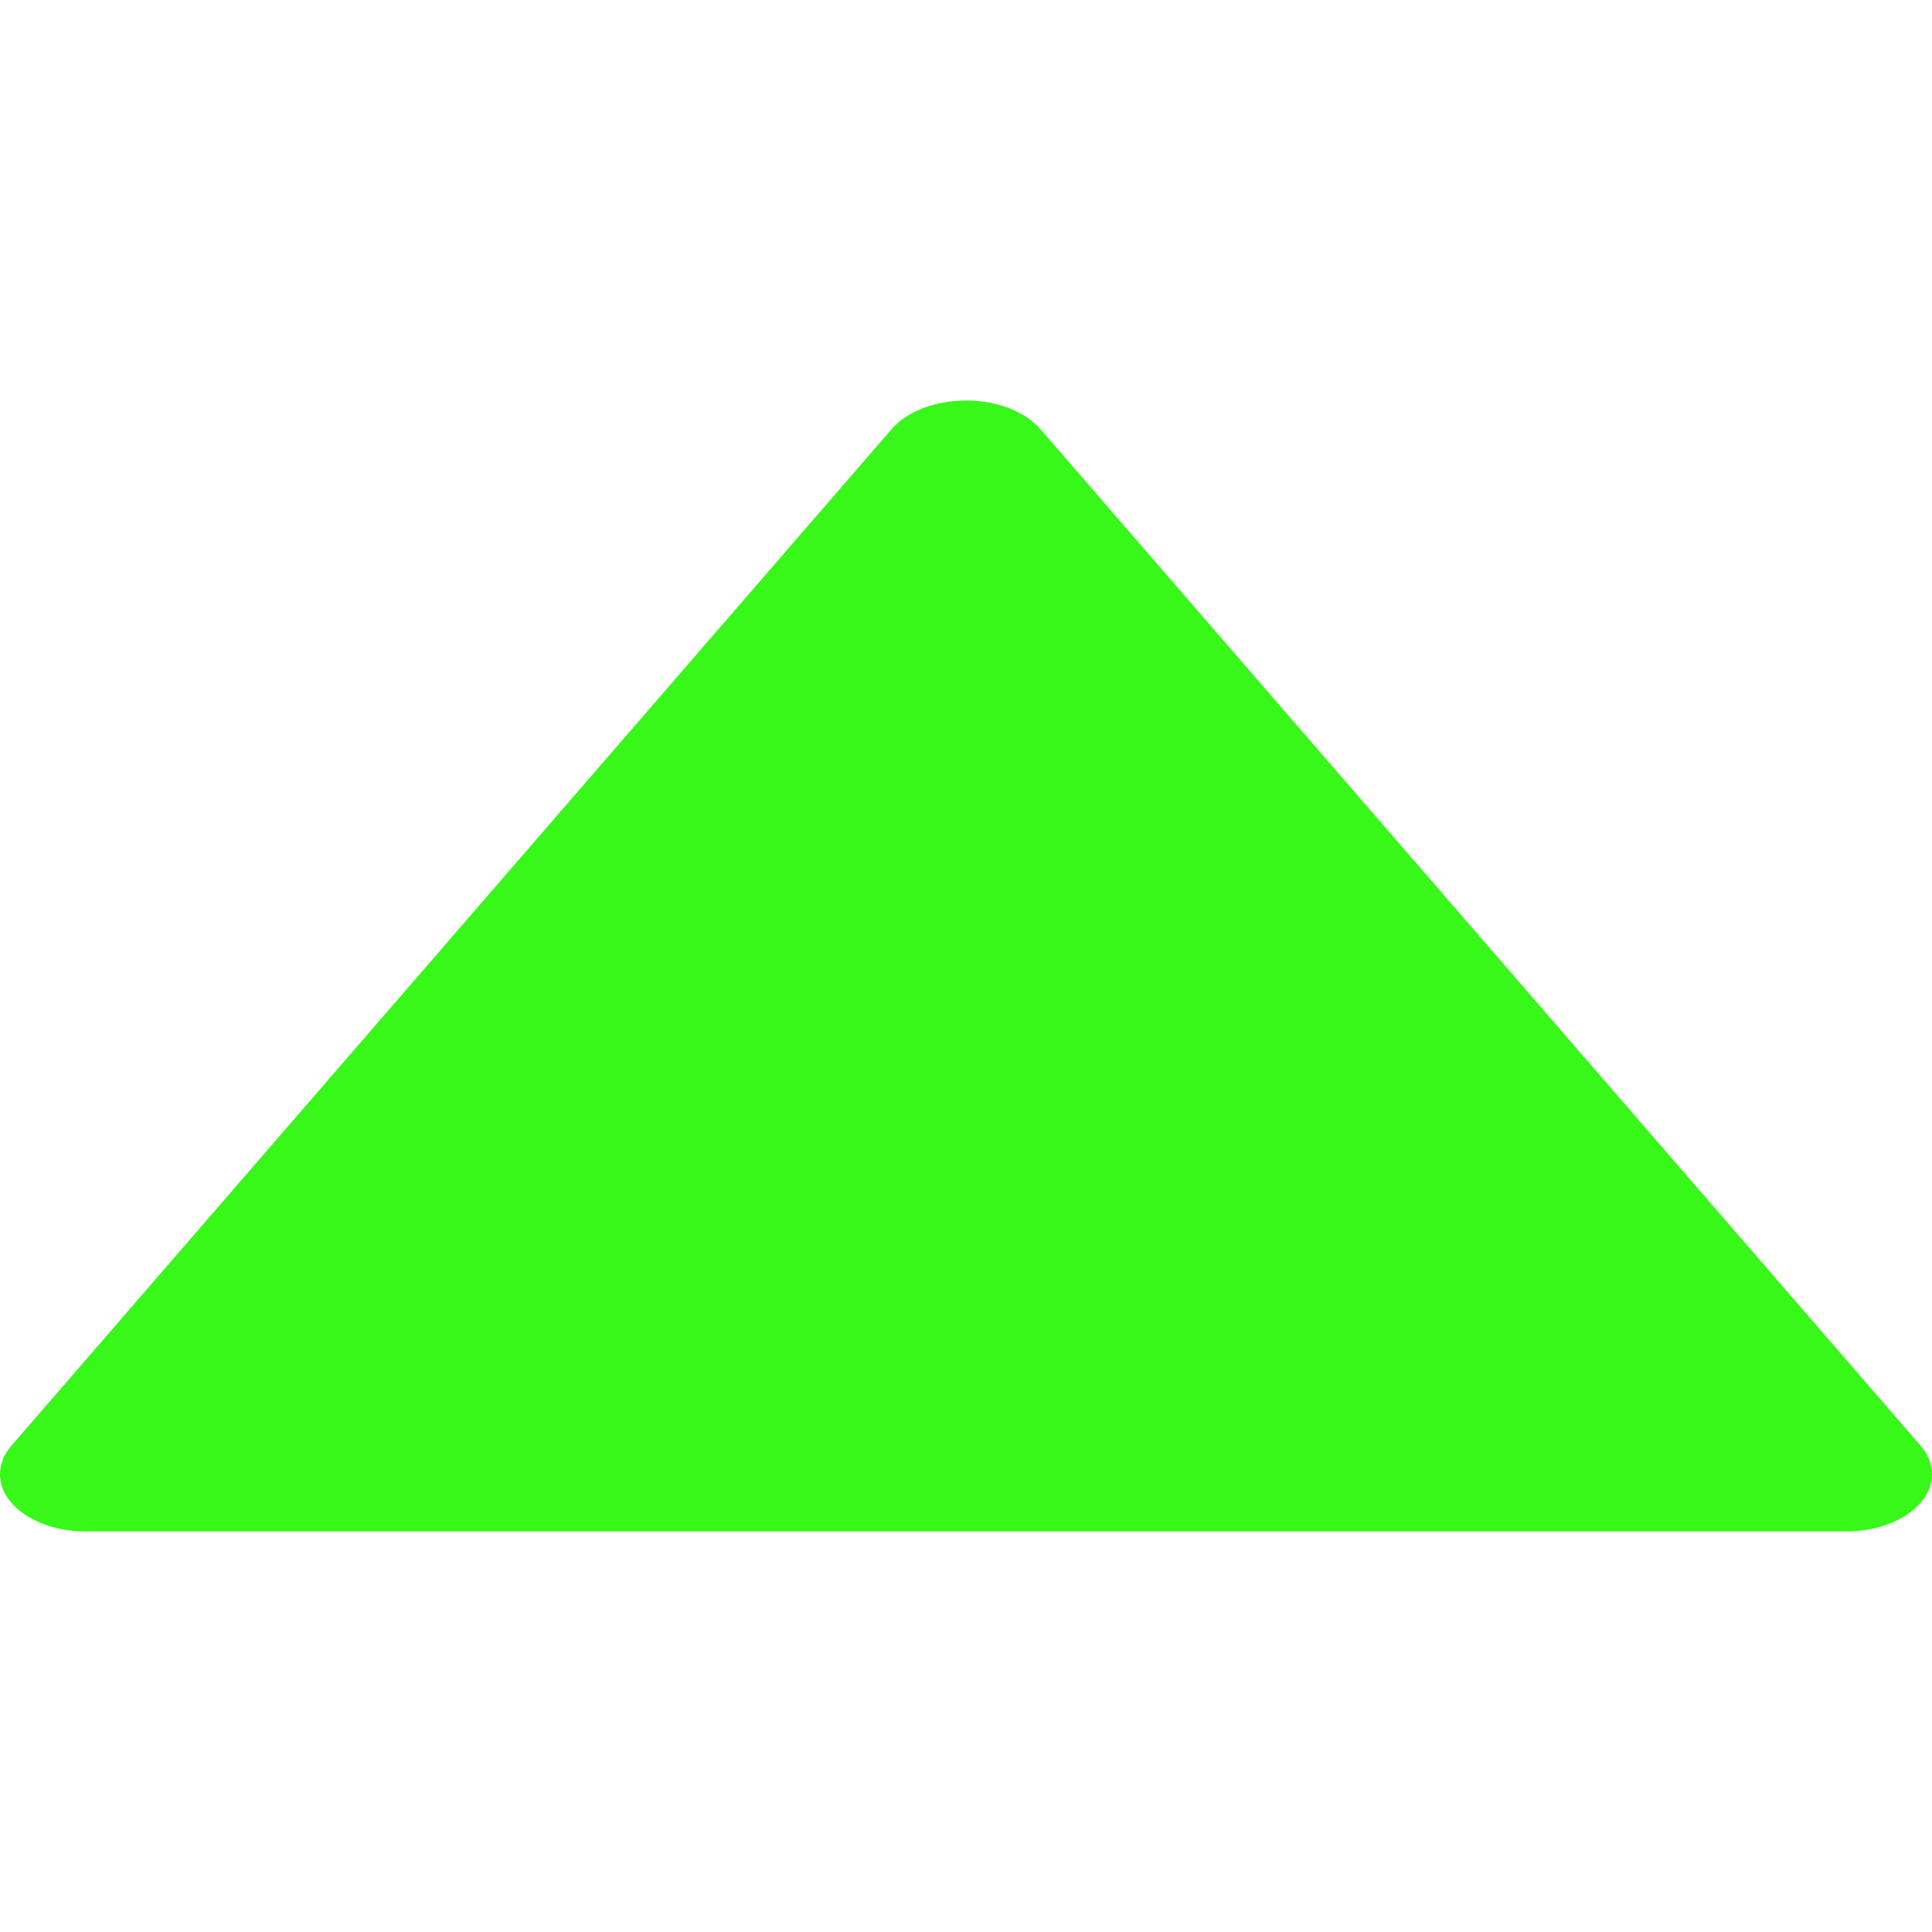 <svg width="28" height="28" viewBox="0 0 28 28" fill="none" xmlns="http://www.w3.org/2000/svg">
<path d="M12.917 6.225L0.167 20.95C0.063 21.069 -4.29689e-08 21.212 -3.62745e-08 21.365C-1.6246e-08 21.824 0.557 22.195 1.245 22.195C1.247 22.195 1.249 22.195 1.25 22.195L26.75 22.195C26.752 22.195 26.753 22.195 26.755 22.195C27.442 22.195 28 21.824 28 21.365C28 21.213 27.938 21.07 27.83 20.947L27.833 20.95L15.083 6.225C14.865 5.972 14.462 5.804 14 5.804C13.538 5.804 13.135 5.972 12.92 6.221L12.917 6.225Z" fill="#38F819"/>
</svg>
